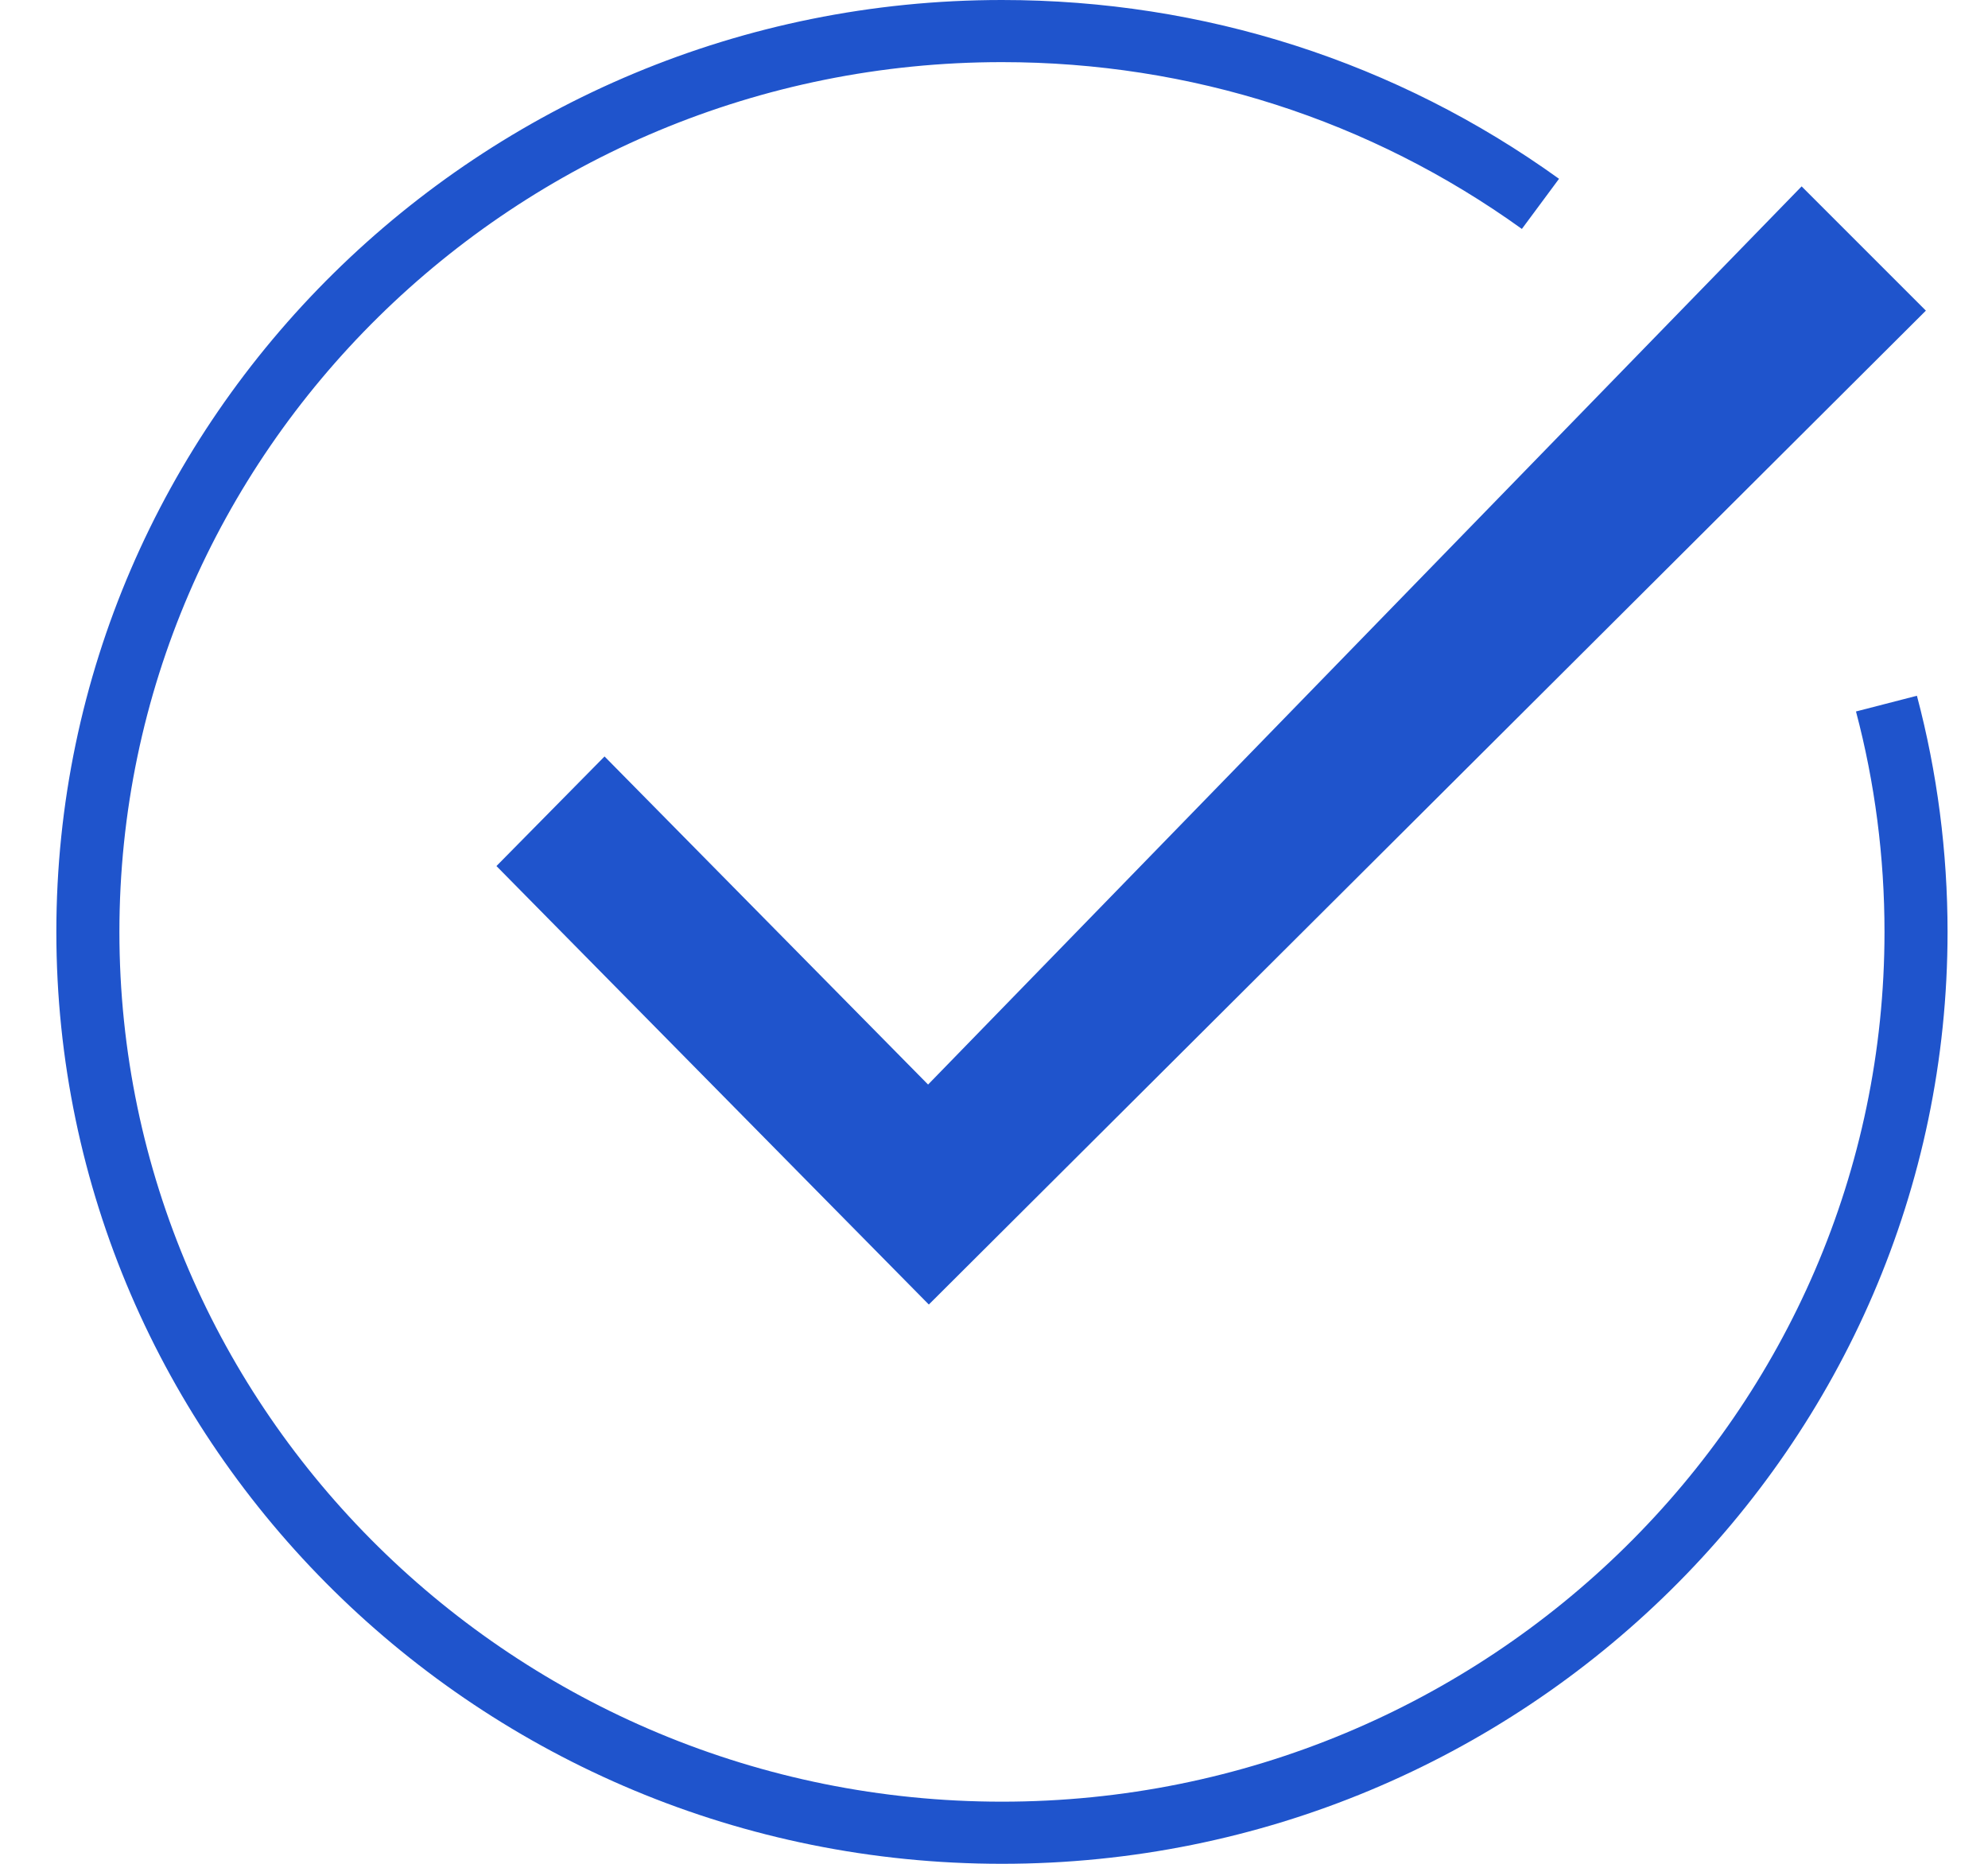 <svg height="30" width="32" xmlns="http://www.w3.org/2000/svg"><path d="m13.211 19.234c0 0-5.22-5.294-5.22-5.294 0 0 1.74-1.764 1.74-1.764 0 0 5.208 5.281 5.208 5.281 0 0 14.061-14.457 14.061-14.457 0 0 2 2 2 2 0 0-16.049 15.998-16.049 15.998 0 0-1.74-1.764-1.74-1.764zm2.917-18.234c-7.833 0-14.206 6.28-14.206 14 0 7.72 6.373 14 14.206 14 7.833 0 14.206-6.28 14.206-14 0-1.203-.154-2.397-.459-3.548 0 0 .981-.253.981-.253.327 1.234.493 2.513.493 3.801 0 8.271-6.828 15-15.221 15-8.393 0-15.221-6.729-15.221-15 0-8.271 6.828-15 15.221-15 3.249 0 6.35.995 8.967 2.878 0 0-.598.807-.598.807-2.442-1.756-5.336-2.685-8.369-2.685z" fill="#1f54cc"/></svg>